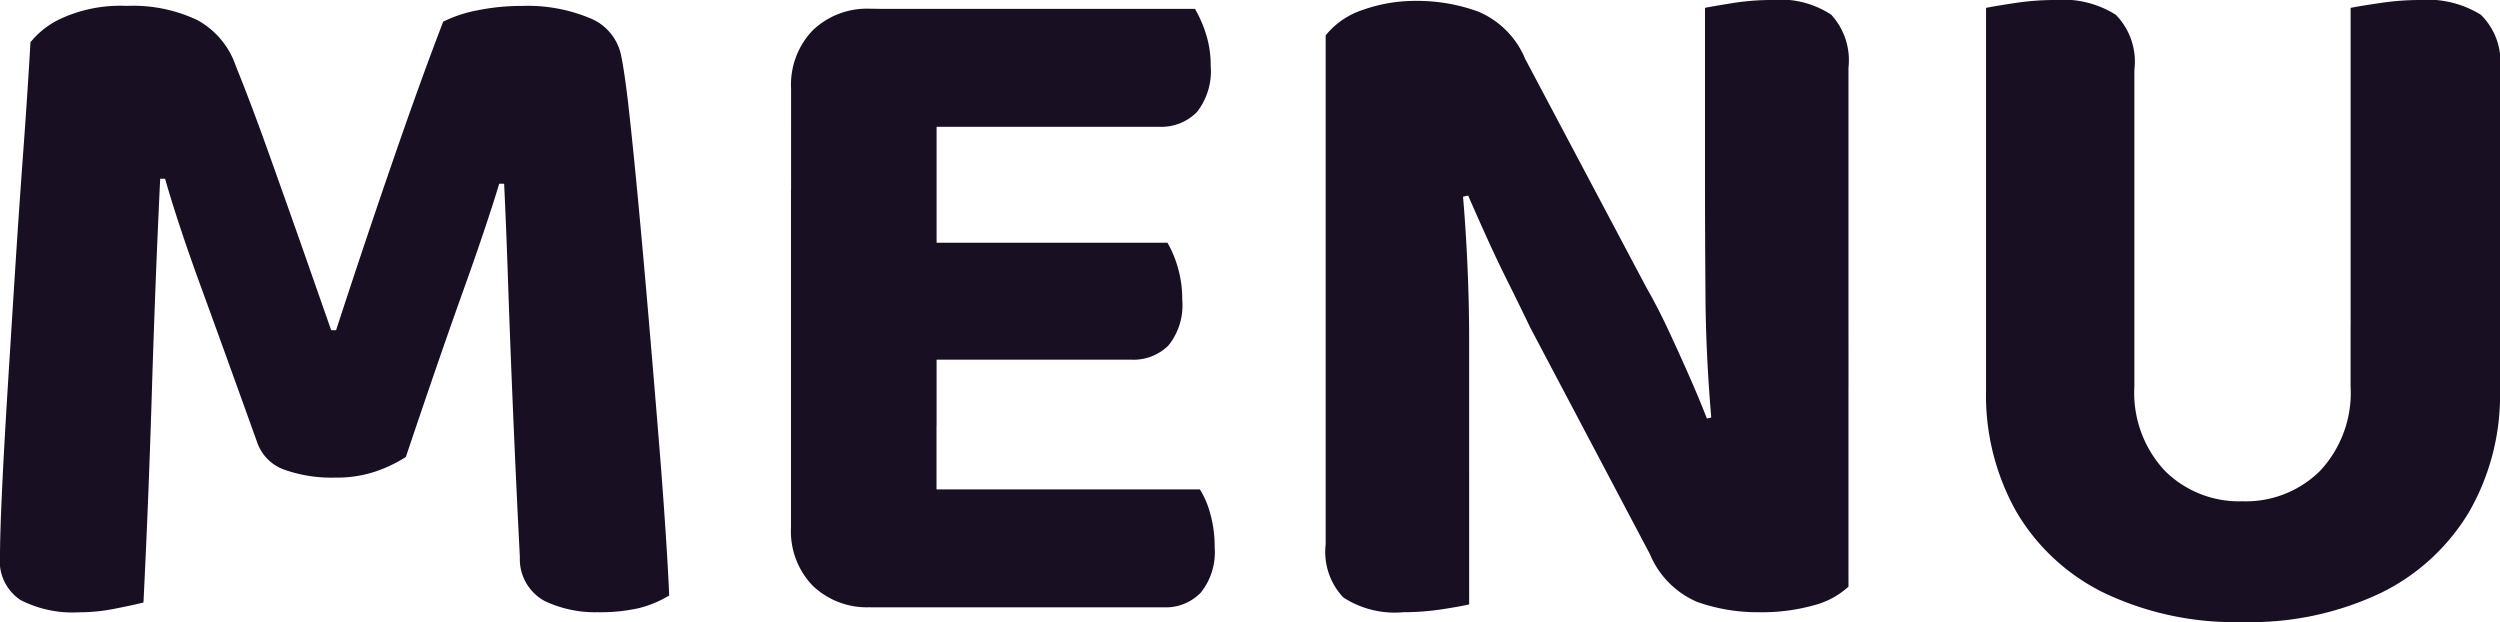 <svg xmlns="http://www.w3.org/2000/svg" width="111.936" height="27.852" viewBox="0 0 111.936 27.852">
  <path id="Path_38" data-name="Path 38" d="M-37.994-6.644a6.156,6.156,0,0,1-1.32.638,5.435,5.435,0,0,1-1.848.286,6.284,6.284,0,0,1-2.266-.352,1.982,1.982,0,0,1-1.21-1.188q-1.5-4.18-2.53-7t-1.606-4.84h-.22q-.132,2.772-.22,5.1T-49.368-9.5q-.066,2.156-.154,4.422t-.22,4.95q-.528.132-1.32.286a8.281,8.281,0,0,1-1.584.154,5.1,5.1,0,0,1-2.6-.55A2.087,2.087,0,0,1-56.166-2.2q0-.968.088-2.882t.242-4.4q.154-2.486.33-5.258t.374-5.478q.2-2.706.33-4.994a3.784,3.784,0,0,1,1.408-1.078,6.356,6.356,0,0,1,2.9-.55,6.711,6.711,0,0,1,3.168.638,3.685,3.685,0,0,1,1.716,2.046q.66,1.628,1.408,3.718t1.5,4.224l1.364,3.894h.22q1.276-3.916,2.552-7.612t2.244-6.2a5.721,5.721,0,0,1,1.518-.506,9.756,9.756,0,0,1,2-.2,7.221,7.221,0,0,1,3.058.55,2.285,2.285,0,0,1,1.386,1.65q.176.836.374,2.64t.418,4.158q.22,2.354.44,4.928t.418,4.994q.2,2.42.33,4.378t.176,3.1a4.947,4.947,0,0,1-1.386.572,7.924,7.924,0,0,1-1.826.176A5.252,5.252,0,0,1-31.79-.2a2.134,2.134,0,0,1-1.1-1.958q-.176-3.476-.308-6.6t-.22-5.72q-.088-2.6-.176-4.4h-.22q-.572,1.892-1.606,4.774T-37.994-6.644Zm23.76-11.968v18.3a8.385,8.385,0,0,1-1.21.264,10.863,10.863,0,0,1-1.738.132,3.508,3.508,0,0,1-2.6-.968,3.508,3.508,0,0,1-.968-2.6V-18.612Zm-6.512,10.56V-23.144a3.508,3.508,0,0,1,.968-2.6,3.508,3.508,0,0,1,2.6-.968,10.863,10.863,0,0,1,1.738.132,8.385,8.385,0,0,1,1.21.264v18.26Zm3.564-8.184H-3.894a4.865,4.865,0,0,1,.462,1.1,5.038,5.038,0,0,1,.2,1.452,2.869,2.869,0,0,1-.616,2.046A2.216,2.216,0,0,1-5.522-11h-11.66Zm0,11.044h14.74A3.95,3.95,0,0,1-1.98-4.114a5.436,5.436,0,0,1,.2,1.518A2.881,2.881,0,0,1-2.4-.572,2.176,2.176,0,0,1-4.07.088H-17.182Zm0-21.516h14.52a5.587,5.587,0,0,1,.484,1.1,4.569,4.569,0,0,1,.22,1.452,2.954,2.954,0,0,1-.616,2.068,2.232,2.232,0,0,1-1.716.66H-17.182ZM9.262-19.184q.176,1.848.264,3.7t.088,3.564V-.044Q9.262.044,8.4.176A11.413,11.413,0,0,1,6.666.308a4.232,4.232,0,0,1-2.684-.66A2.966,2.966,0,0,1,3.19-2.728V-19.14ZM20.526-7.612q-.308-3.256-.33-6.16t-.022-5.544v-7.436q.44-.088,1.276-.22a10.987,10.987,0,0,1,1.716-.132,4.132,4.132,0,0,1,2.662.66,3.017,3.017,0,0,1,.77,2.376V-7.7Zm6.072-6.38V-.836A3.648,3.648,0,0,1,25.036,0a8.6,8.6,0,0,1-2.442.308,8.084,8.084,0,0,1-2.772-.462A3.988,3.988,0,0,1,17.71-2.288L12.342-12.452q-.484-1.012-.968-1.98t-.924-1.936q-.44-.968-.88-1.98L3.19-16.94v-8.58a3.548,3.548,0,0,1,1.672-1.144,6.964,6.964,0,0,1,2.376-.4,7.933,7.933,0,0,1,2.794.484,3.916,3.916,0,0,1,2.09,2.112l5.412,10.208q.528.924.99,1.914t.9,1.98q.44.99.836,2L26.6-9.812ZM44.242.748A13.6,13.6,0,0,1,38.06-.55a9.27,9.27,0,0,1-3.938-3.63,10.61,10.61,0,0,1-1.364-5.456v-2.9H39.4v2.728a5.114,5.114,0,0,0,1.364,3.784,4.708,4.708,0,0,0,3.476,1.364,4.708,4.708,0,0,0,3.476-1.364,5.114,5.114,0,0,0,1.364-3.784V-12.54H55.77v2.9A10.478,10.478,0,0,1,54.384-4.18a9.413,9.413,0,0,1-3.96,3.63A13.6,13.6,0,0,1,44.242.748ZM32.758-11.22V-26.752q.44-.088,1.32-.22a11.849,11.849,0,0,1,1.76-.132,4.436,4.436,0,0,1,2.728.66A3,3,0,0,1,39.4-23.98v12.76Zm16.324.088v-15.62q.44-.088,1.342-.22a12.007,12.007,0,0,1,1.738-.132,4.541,4.541,0,0,1,2.75.66,2.957,2.957,0,0,1,.858,2.464v12.848Z" transform="translate(56.166 27.104)" fill="#180f22"/>
</svg>
